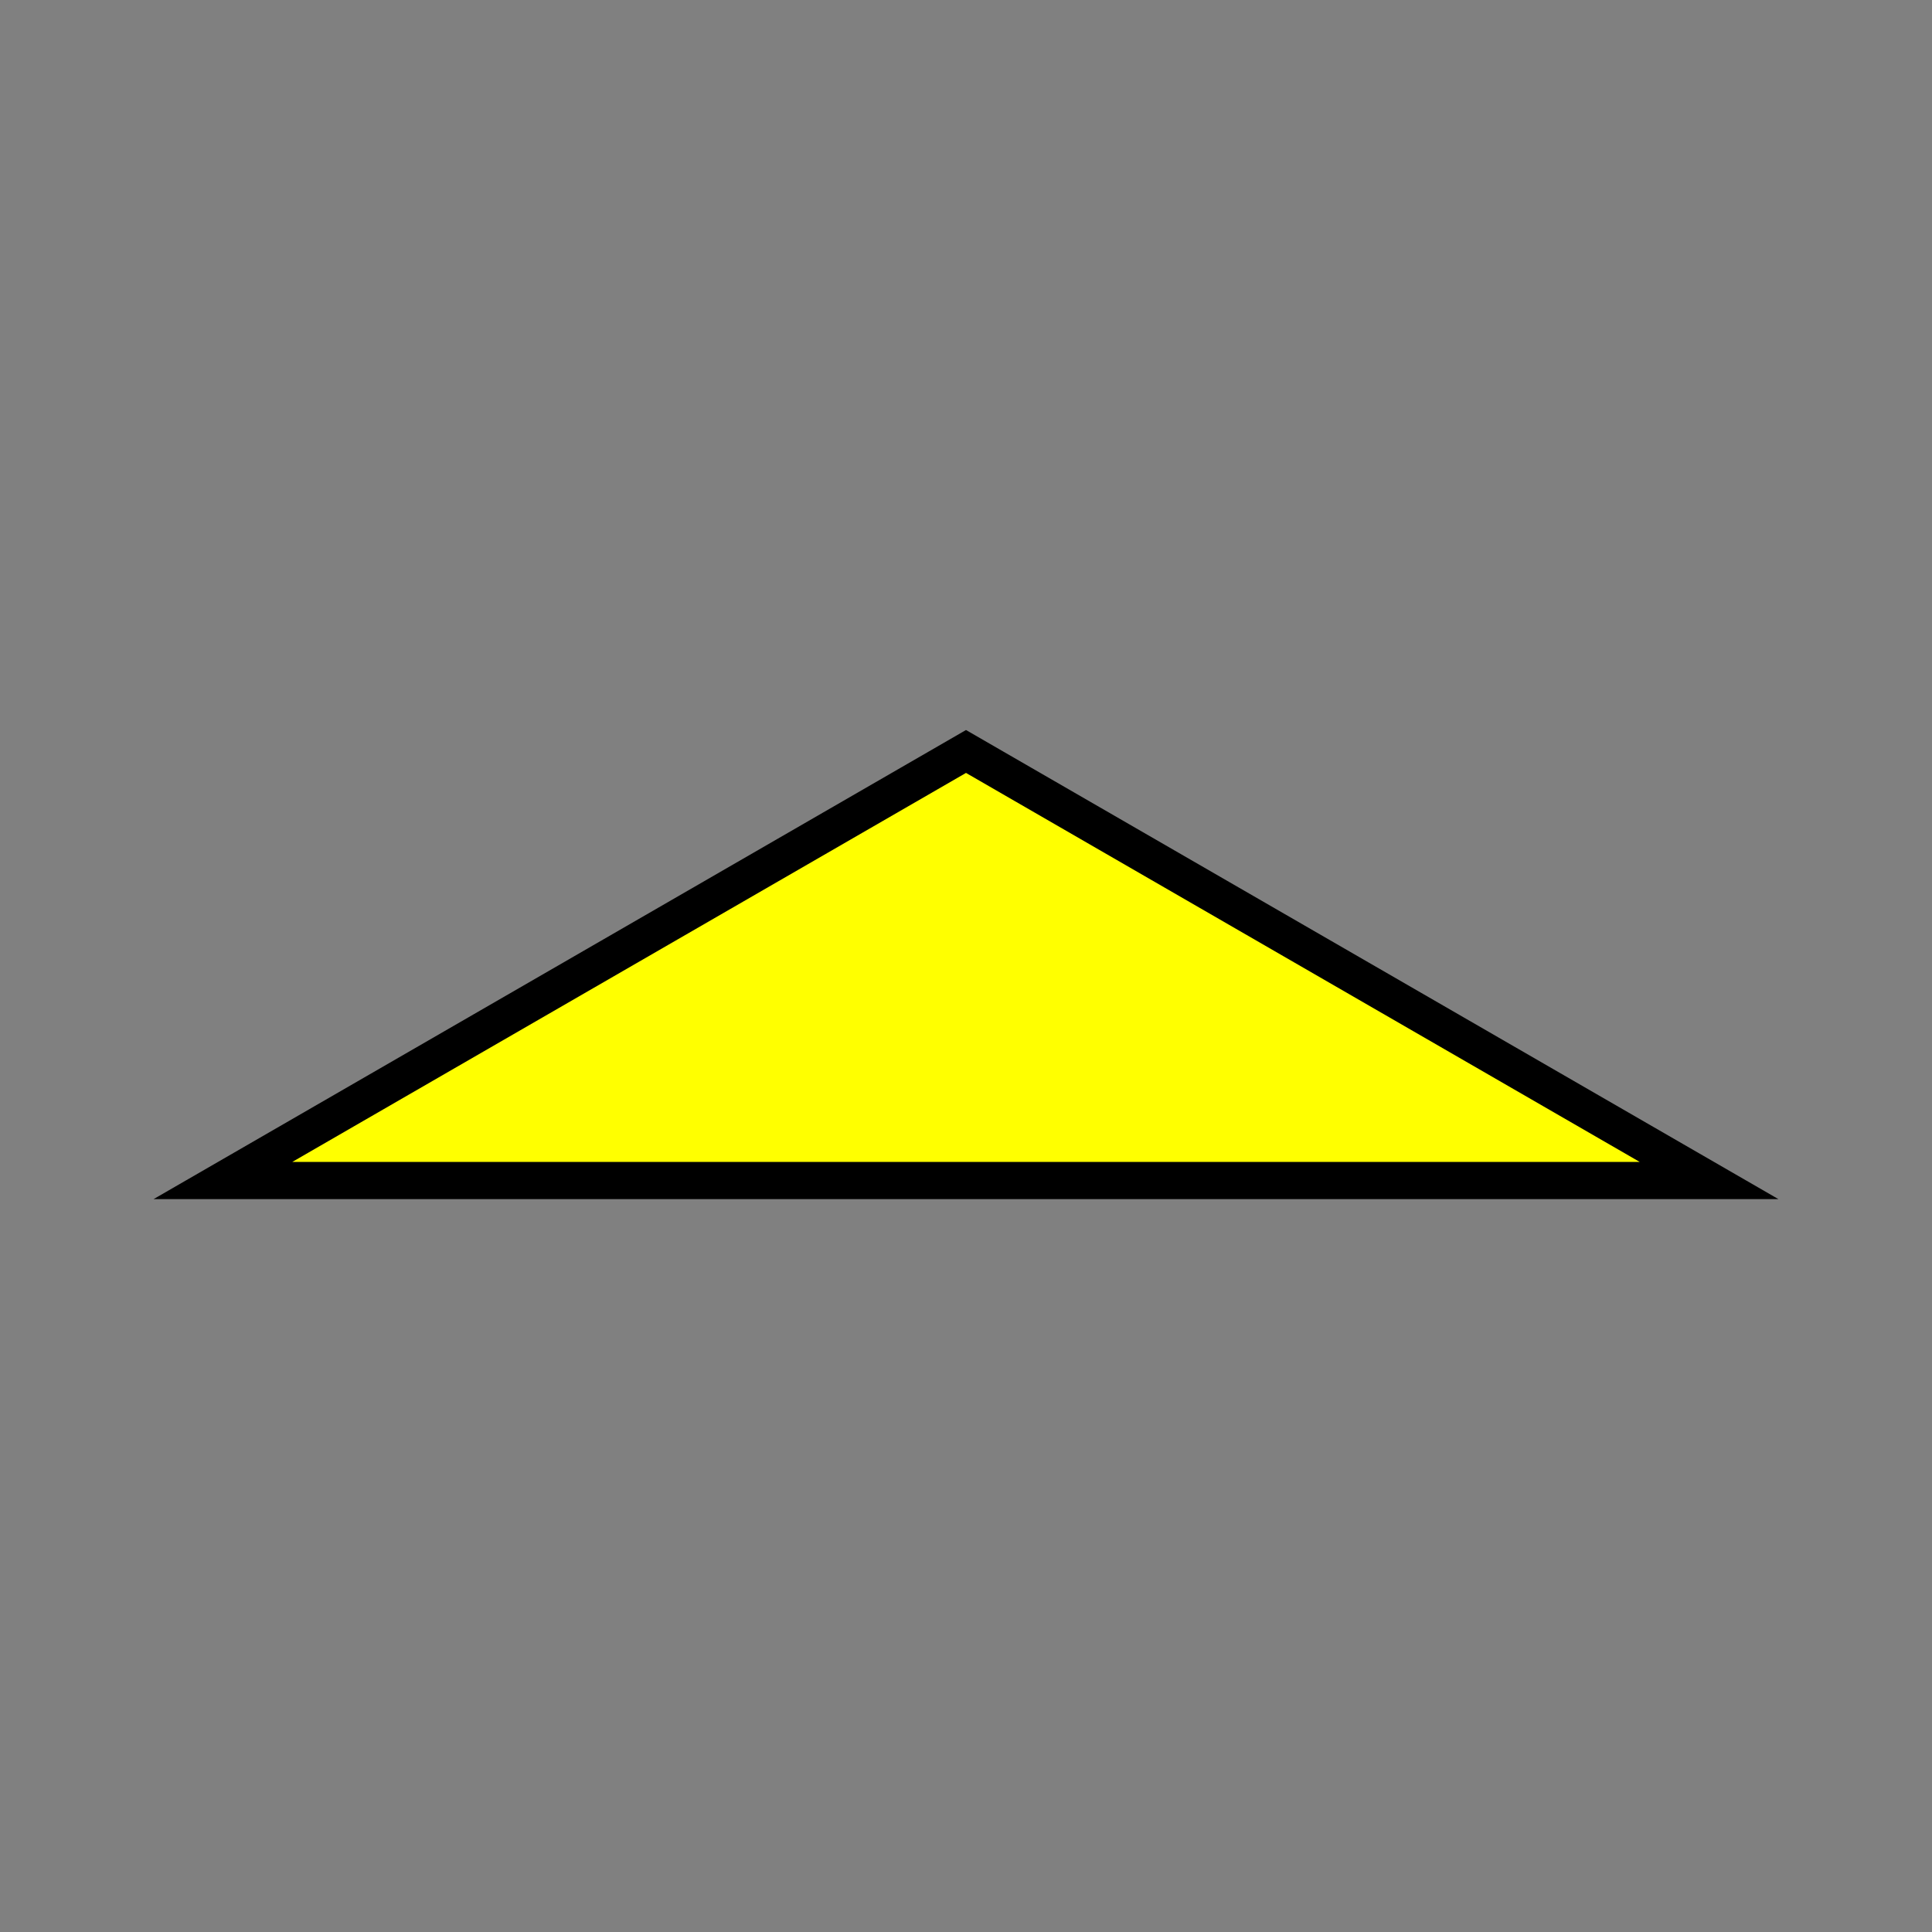 <?xml version="1.0" encoding="utf-8"?>
    <svg version="1.1" xmlns="http://www.w3.org/2000/svg" xmlns:xlink="http://www.w3.org/1999/xlink" x="0px" y="0px"
             viewBox="0 0 52 52" width="52px" height="52px" xml:space="preserve">
    <rect x="0" y="0" width="52" height="52" fill="#808080" stroke="none"/>
    <style type="text/css">
            path {
        fill:#ffff00;
        stroke:#000;
        stroke-width:1;
        stroke-miterlimit:10;
      }
    </style>
    <path class="st0" d="M 6 31.774 L 46 31.774 L 26 20.226 Z"/>
    </svg>